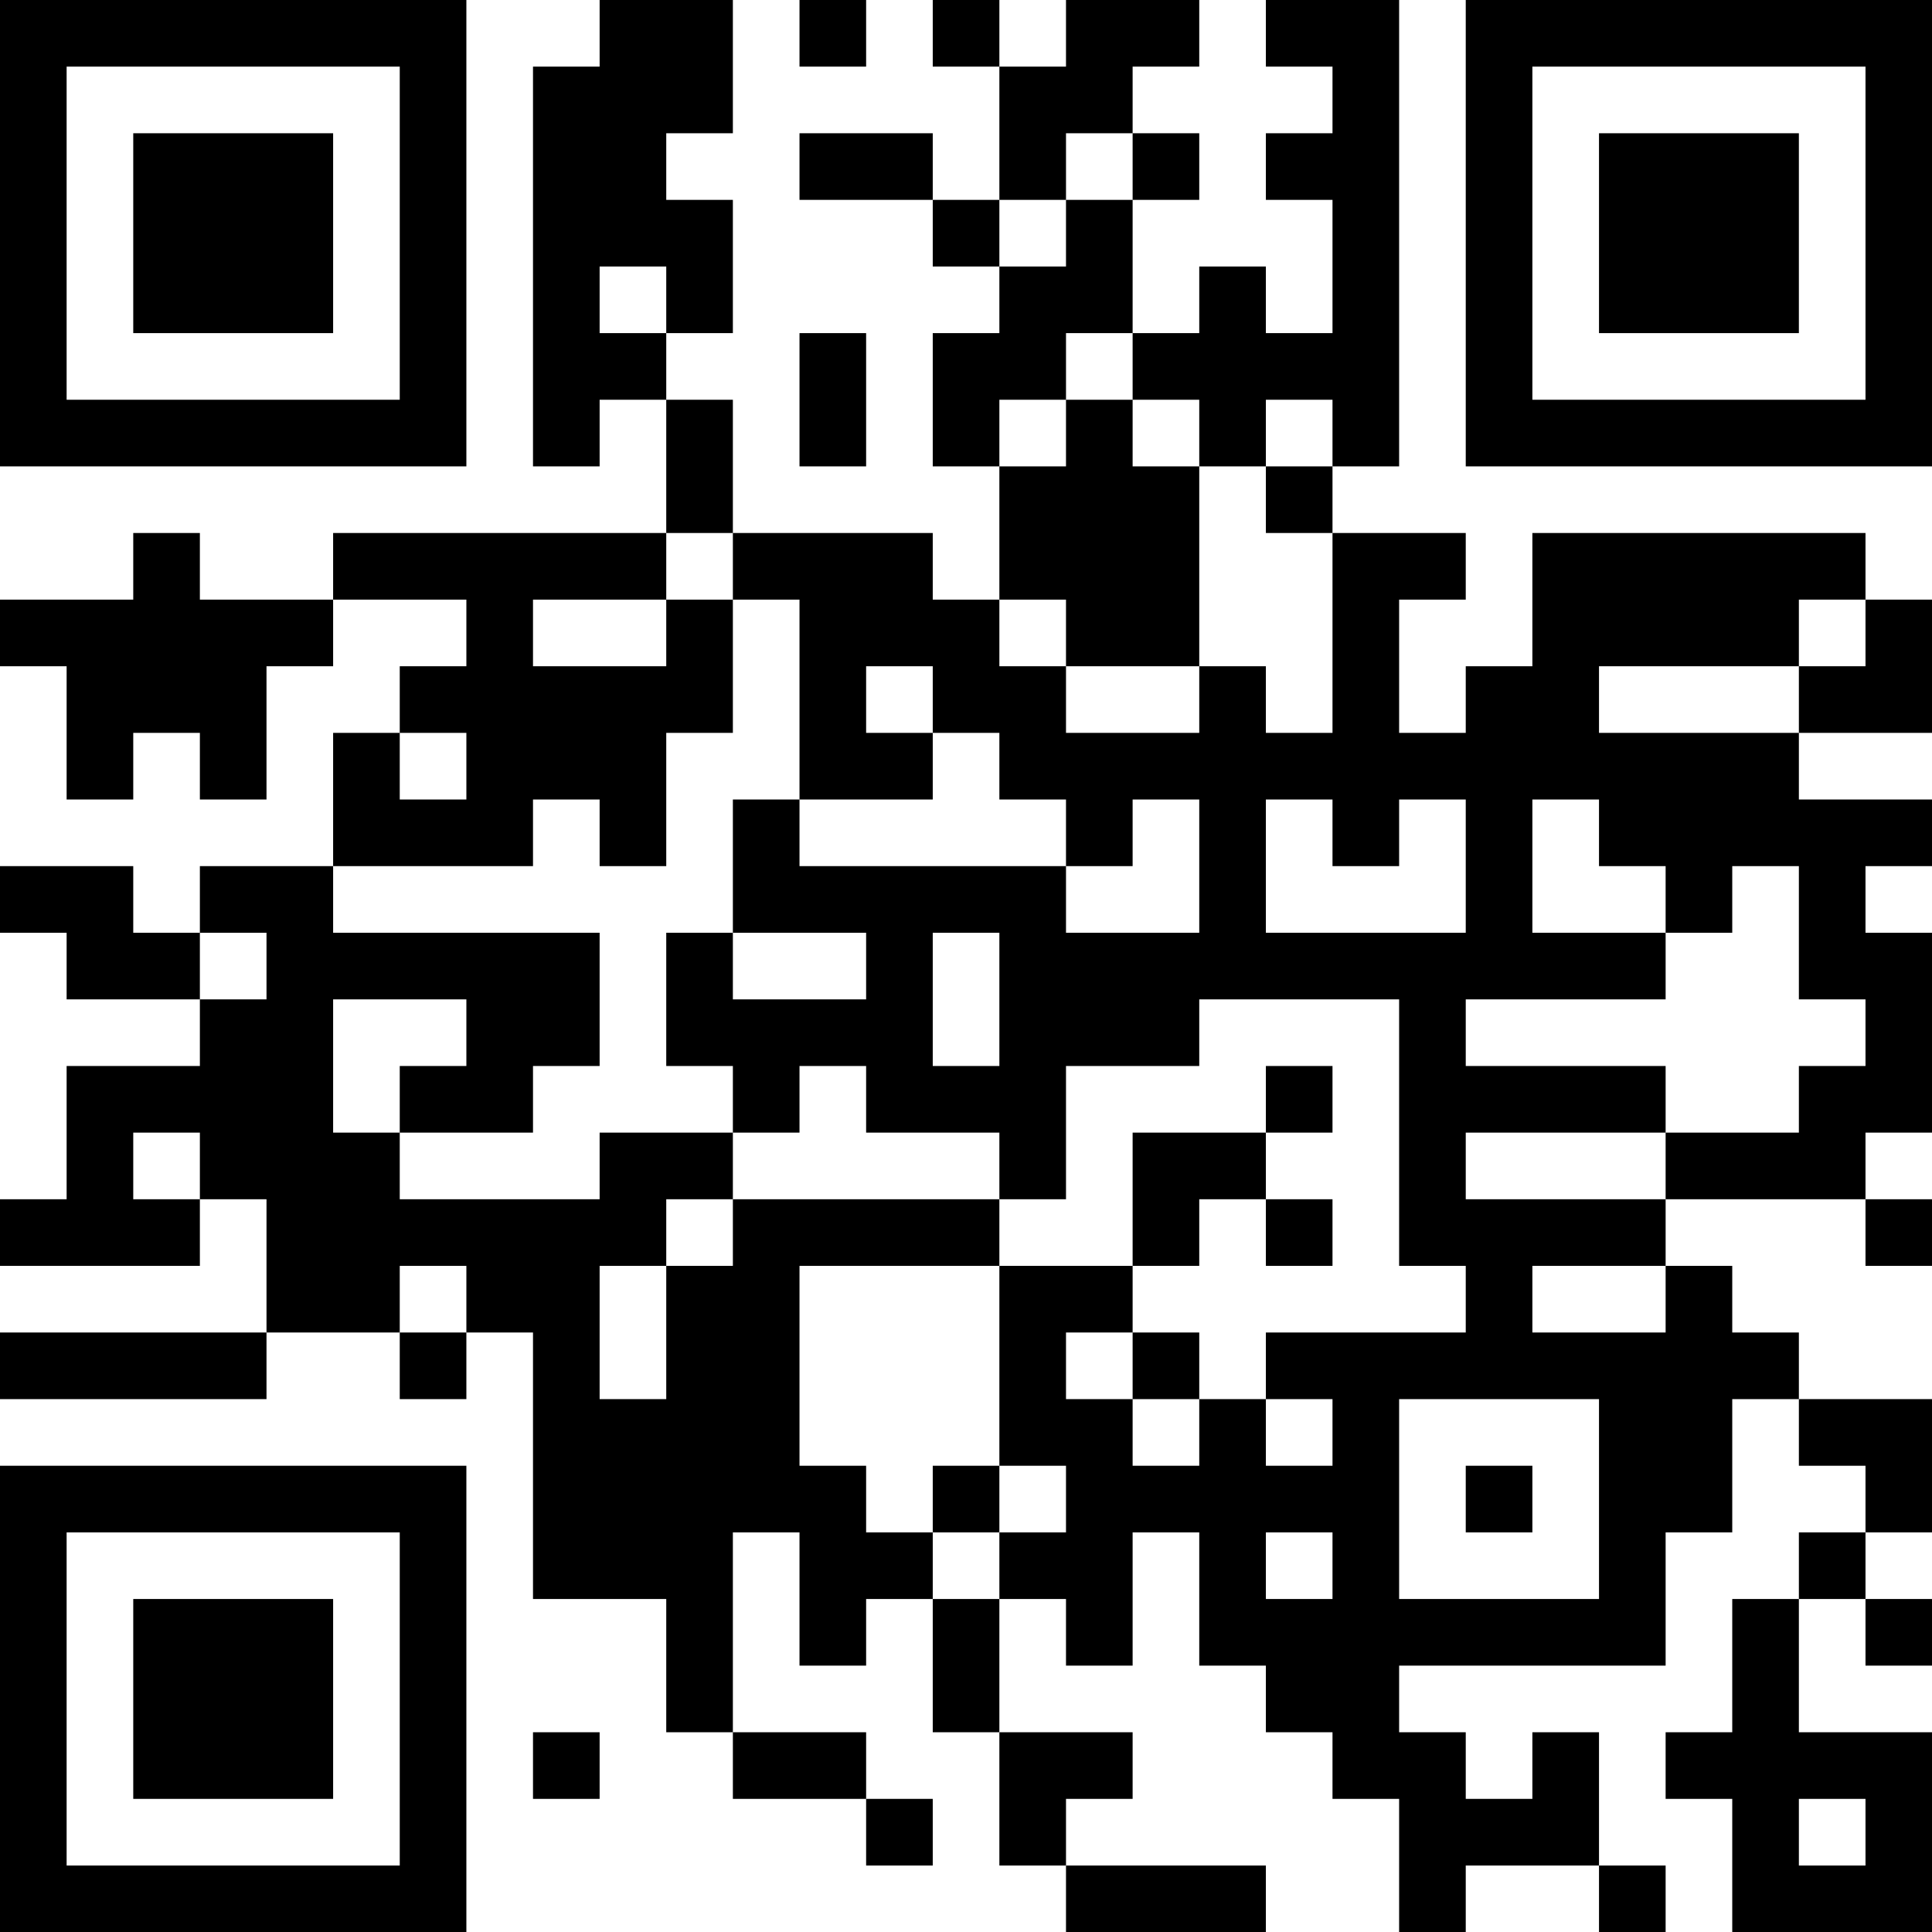 <?xml version="1.0" encoding="UTF-8"?>
<svg xmlns="http://www.w3.org/2000/svg" version="1.1" width="200" height="200" viewBox="0 0 200 200"><rect x="0" y="0" width="200" height="200" fill="#ffffff"/><g transform="scale(6.897)"><g transform="translate(0,0)"><path fill-rule="evenodd" d="M9 0L9 1L8 1L8 7L9 7L9 6L10 6L10 8L5 8L5 9L3 9L3 8L2 8L2 9L0 9L0 10L1 10L1 12L2 12L2 11L3 11L3 12L4 12L4 10L5 10L5 9L7 9L7 10L6 10L6 11L5 11L5 13L3 13L3 14L2 14L2 13L0 13L0 14L1 14L1 15L3 15L3 16L1 16L1 18L0 18L0 19L3 19L3 18L4 18L4 20L0 20L0 21L4 21L4 20L6 20L6 21L7 21L7 20L8 20L8 24L10 24L10 26L11 26L11 27L13 27L13 28L14 28L14 27L13 27L13 26L11 26L11 23L12 23L12 25L13 25L13 24L14 24L14 26L15 26L15 28L16 28L16 29L19 29L19 28L16 28L16 27L17 27L17 26L15 26L15 24L16 24L16 25L17 25L17 23L18 23L18 25L19 25L19 26L20 26L20 27L21 27L21 29L22 29L22 28L24 28L24 29L25 29L25 28L24 28L24 26L23 26L23 27L22 27L22 26L21 26L21 25L25 25L25 23L26 23L26 21L27 21L27 22L28 22L28 23L27 23L27 24L26 24L26 26L25 26L25 27L26 27L26 29L29 29L29 26L27 26L27 24L28 24L28 25L29 25L29 24L28 24L28 23L29 23L29 21L27 21L27 20L26 20L26 19L25 19L25 18L28 18L28 19L29 19L29 18L28 18L28 17L29 17L29 14L28 14L28 13L29 13L29 12L27 12L27 11L29 11L29 9L28 9L28 8L23 8L23 10L22 10L22 11L21 11L21 9L22 9L22 8L20 8L20 7L21 7L21 0L19 0L19 1L20 1L20 2L19 2L19 3L20 3L20 5L19 5L19 4L18 4L18 5L17 5L17 3L18 3L18 2L17 2L17 1L18 1L18 0L16 0L16 1L15 1L15 0L14 0L14 1L15 1L15 3L14 3L14 2L12 2L12 3L14 3L14 4L15 4L15 5L14 5L14 7L15 7L15 9L14 9L14 8L11 8L11 6L10 6L10 5L11 5L11 3L10 3L10 2L11 2L11 0ZM12 0L12 1L13 1L13 0ZM16 2L16 3L15 3L15 4L16 4L16 3L17 3L17 2ZM9 4L9 5L10 5L10 4ZM12 5L12 7L13 7L13 5ZM16 5L16 6L15 6L15 7L16 7L16 6L17 6L17 7L18 7L18 10L16 10L16 9L15 9L15 10L16 10L16 11L18 11L18 10L19 10L19 11L20 11L20 8L19 8L19 7L20 7L20 6L19 6L19 7L18 7L18 6L17 6L17 5ZM10 8L10 9L8 9L8 10L10 10L10 9L11 9L11 11L10 11L10 13L9 13L9 12L8 12L8 13L5 13L5 14L9 14L9 16L8 16L8 17L6 17L6 16L7 16L7 15L5 15L5 17L6 17L6 18L9 18L9 17L11 17L11 18L10 18L10 19L9 19L9 21L10 21L10 19L11 19L11 18L15 18L15 19L12 19L12 22L13 22L13 23L14 23L14 24L15 24L15 23L16 23L16 22L15 22L15 19L17 19L17 20L16 20L16 21L17 21L17 22L18 22L18 21L19 21L19 22L20 22L20 21L19 21L19 20L22 20L22 19L21 19L21 15L18 15L18 16L16 16L16 18L15 18L15 17L13 17L13 16L12 16L12 17L11 17L11 16L10 16L10 14L11 14L11 15L13 15L13 14L11 14L11 12L12 12L12 13L16 13L16 14L18 14L18 12L17 12L17 13L16 13L16 12L15 12L15 11L14 11L14 10L13 10L13 11L14 11L14 12L12 12L12 9L11 9L11 8ZM27 9L27 10L24 10L24 11L27 11L27 10L28 10L28 9ZM6 11L6 12L7 12L7 11ZM19 12L19 14L22 14L22 12L21 12L21 13L20 13L20 12ZM23 12L23 14L25 14L25 15L22 15L22 16L25 16L25 17L22 17L22 18L25 18L25 17L27 17L27 16L28 16L28 15L27 15L27 13L26 13L26 14L25 14L25 13L24 13L24 12ZM3 14L3 15L4 15L4 14ZM14 14L14 16L15 16L15 14ZM19 16L19 17L17 17L17 19L18 19L18 18L19 18L19 19L20 19L20 18L19 18L19 17L20 17L20 16ZM2 17L2 18L3 18L3 17ZM6 19L6 20L7 20L7 19ZM23 19L23 20L25 20L25 19ZM17 20L17 21L18 21L18 20ZM21 21L21 24L24 24L24 21ZM14 22L14 23L15 23L15 22ZM22 22L22 23L23 23L23 22ZM19 23L19 24L20 24L20 23ZM8 26L8 27L9 27L9 26ZM27 27L27 28L28 28L28 27ZM0 0L0 7L7 7L7 0ZM1 1L1 6L6 6L6 1ZM2 2L2 5L5 5L5 2ZM22 0L22 7L29 7L29 0ZM23 1L23 6L28 6L28 1ZM24 2L24 5L27 5L27 2ZM0 22L0 29L7 29L7 22ZM1 23L1 28L6 28L6 23ZM2 24L2 27L5 27L5 24Z" fill="#000000"/></g></g></svg>
